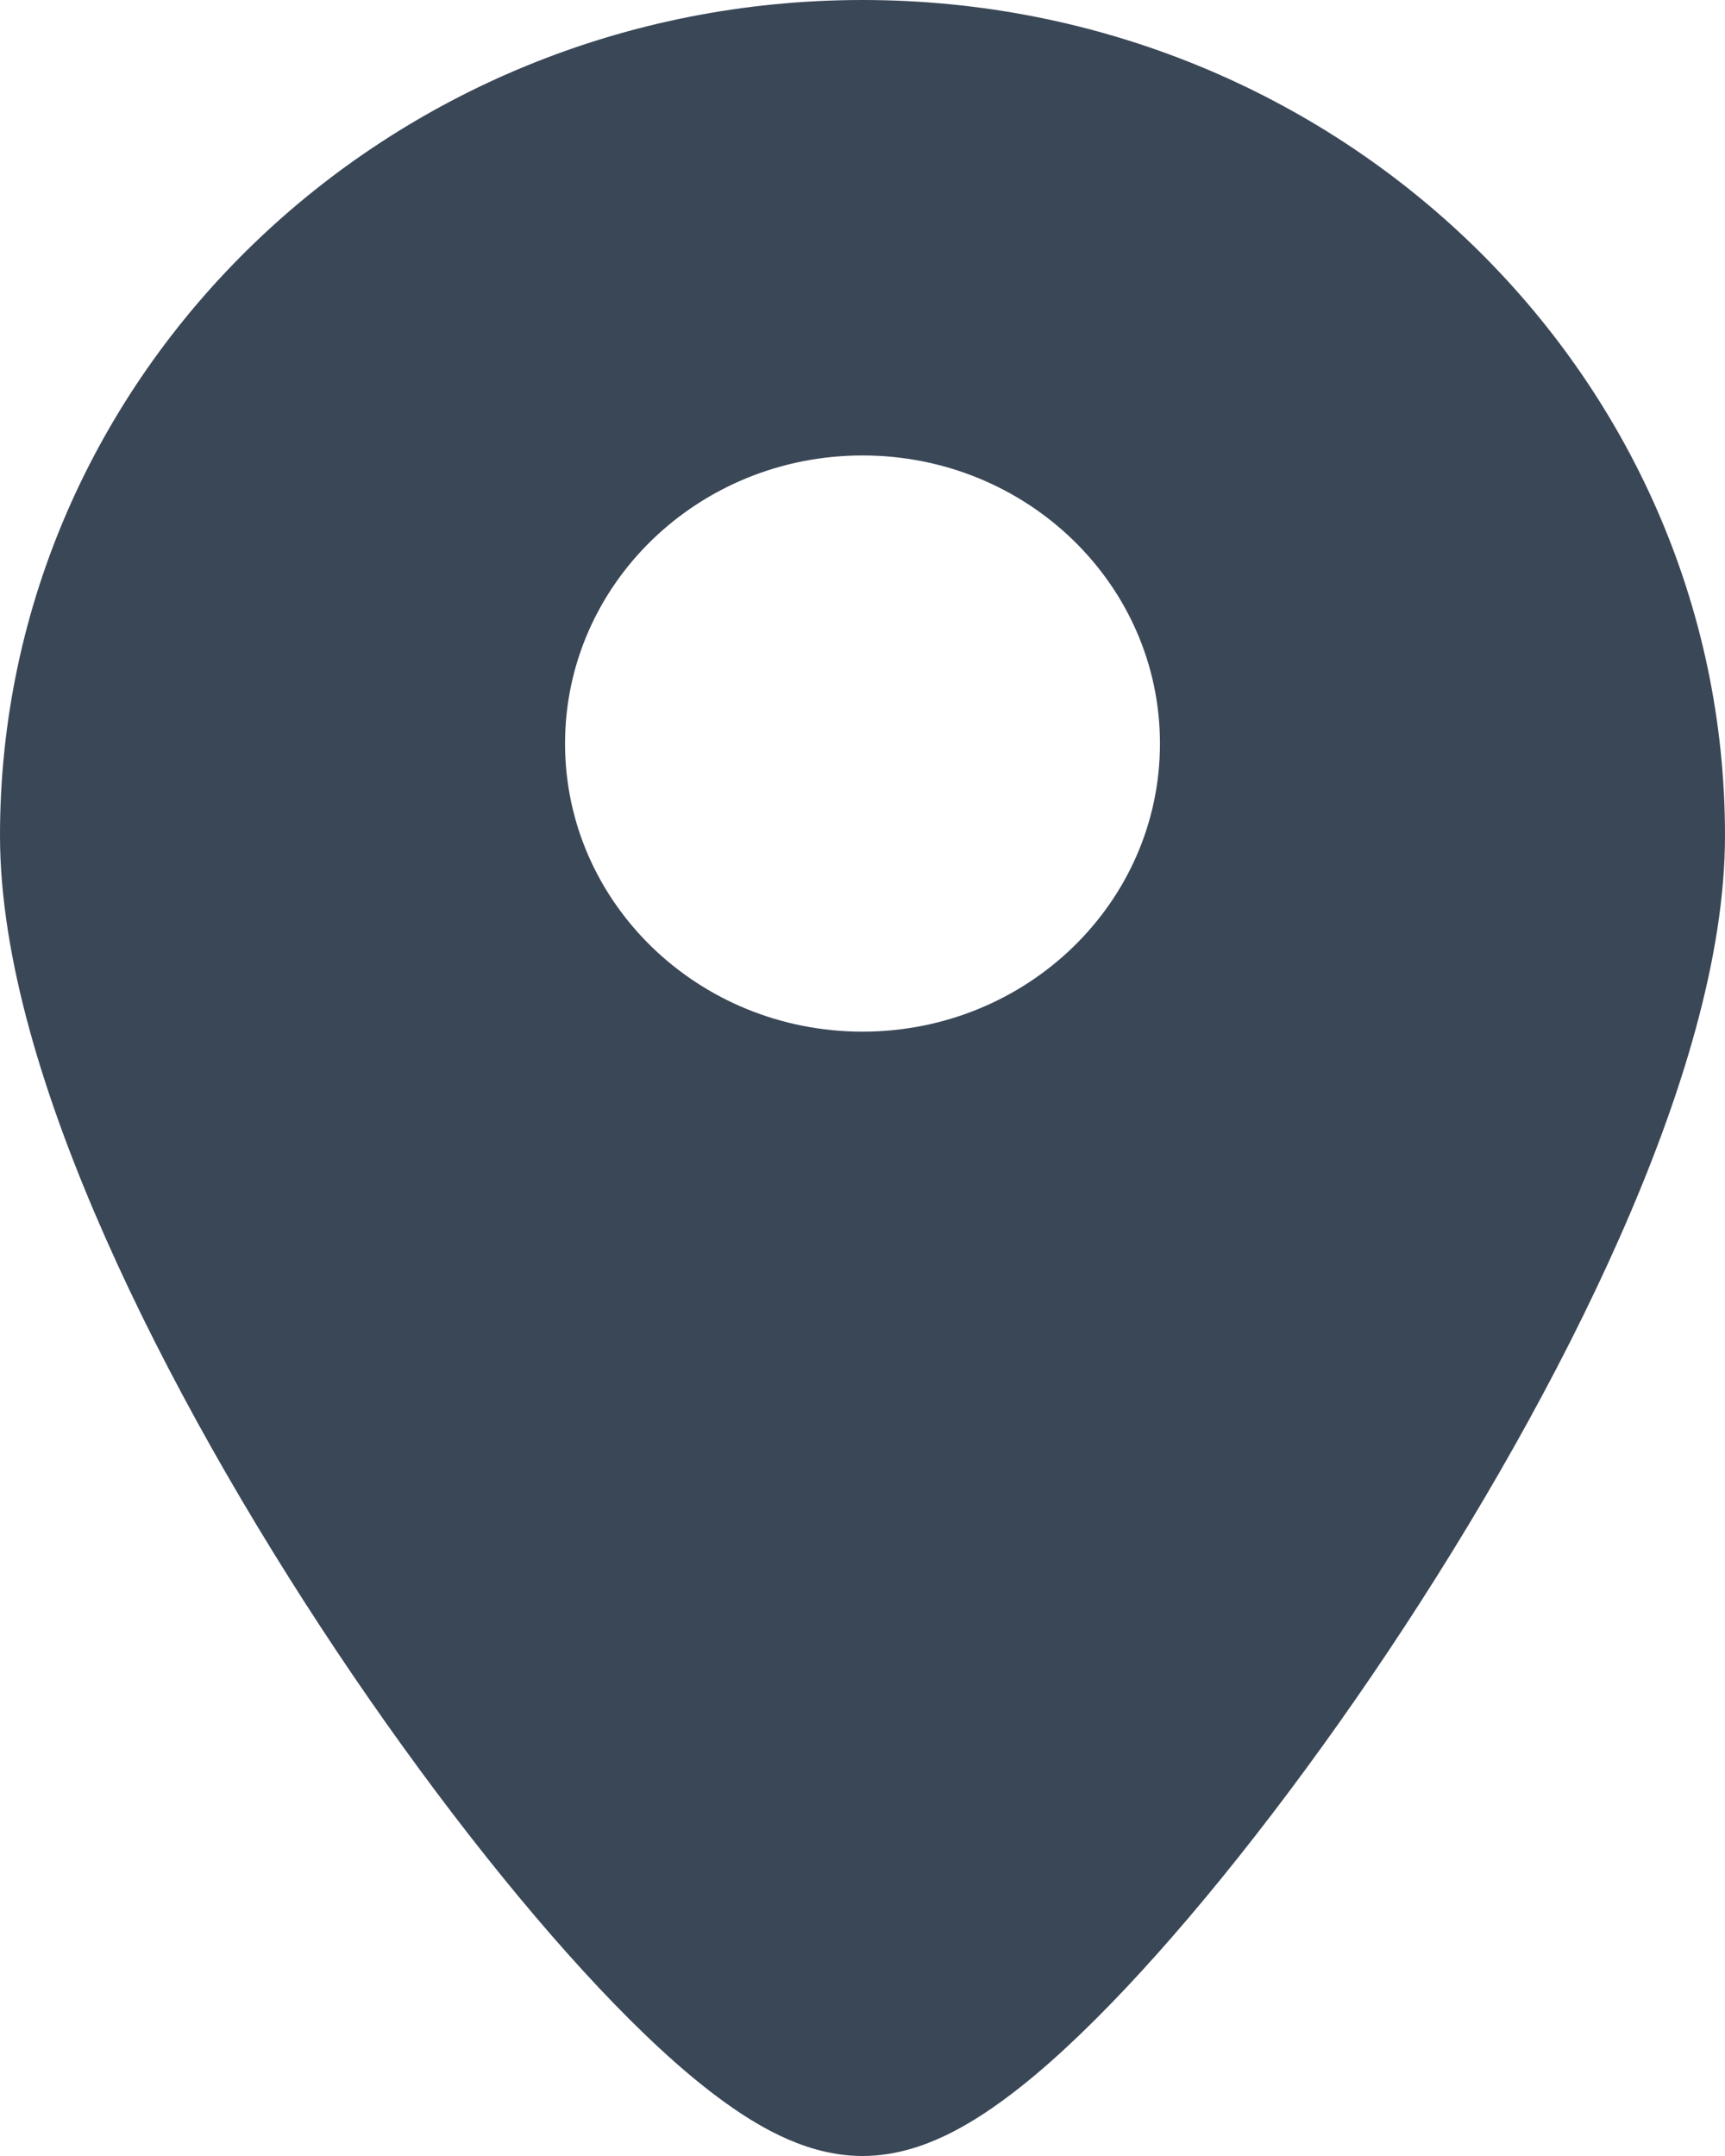 <svg width="16" height="20" viewBox="0 0 16 20" fill="none" xmlns="http://www.w3.org/2000/svg">
<path fill-rule="evenodd" clip-rule="evenodd" d="M0 7.751C0 3.47 3.582 0 8 0C12.418 0 16 3.47 16 7.751C16 8.887 15.587 10.205 15.025 11.475C14.454 12.768 13.684 14.108 12.878 15.316C12.072 16.523 11.211 17.626 10.445 18.44C10.064 18.844 9.686 19.2 9.332 19.462C9.156 19.593 8.965 19.717 8.765 19.812C8.578 19.901 8.31 20 8 20C7.69 20 7.422 19.901 7.235 19.812C7.035 19.717 6.844 19.593 6.668 19.462C6.314 19.2 5.936 18.844 5.555 18.44C4.789 17.626 3.928 16.523 3.122 15.316C2.316 14.108 1.546 12.768 0.975 11.475C0.413 10.205 0 8.887 0 7.751ZM8 9.57C9.524 9.57 10.759 8.374 10.759 6.898C10.759 5.421 9.524 4.225 8 4.225C6.476 4.225 5.241 5.421 5.241 6.898C5.241 8.374 6.476 9.57 8 9.57Z" fill="#3A4757"/>
</svg>